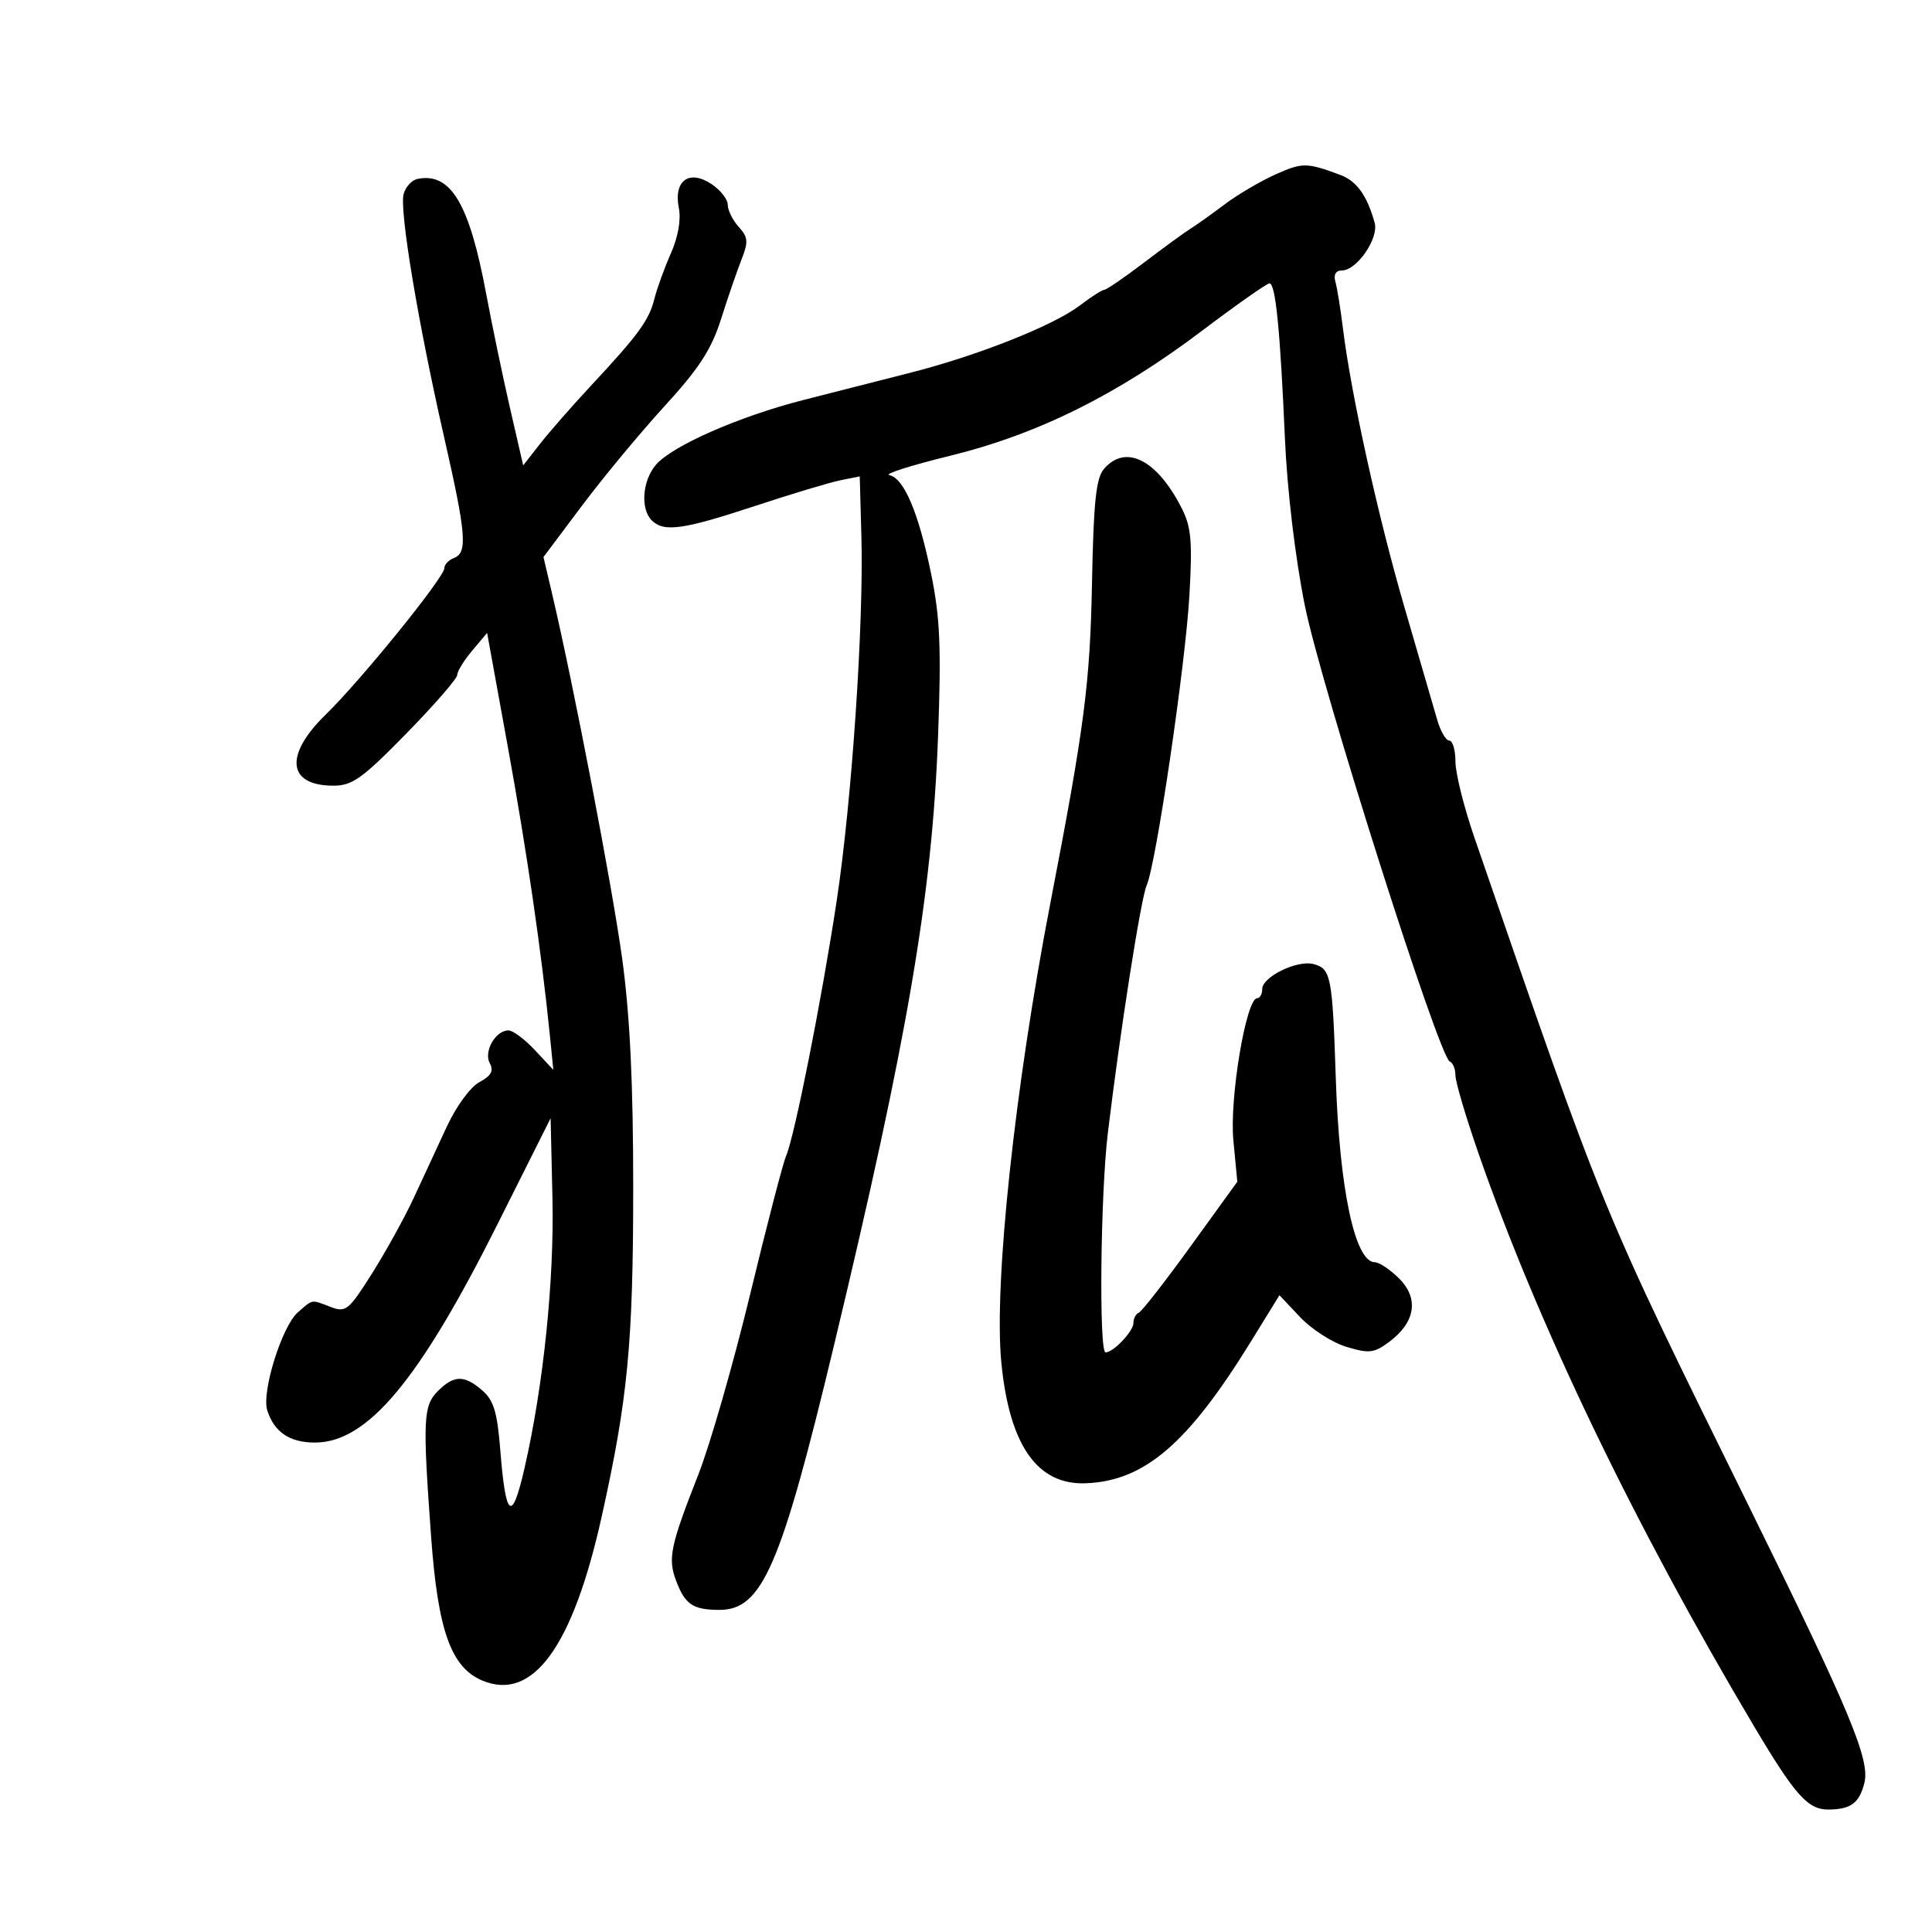 <svg xmlns="http://www.w3.org/2000/svg" width="300" height="300" viewBox="0 0 300 300" version="1.1">
	<path d="M 198.053 27.088 C 195.712 28.136, 192.153 30.233, 190.144 31.747 C 188.135 33.261, 185.765 34.950, 184.875 35.500 C 183.986 36.050, 180.745 38.413, 177.672 40.750 C 174.599 43.087, 171.811 45, 171.476 45 C 171.141 45, 169.431 46.095, 167.677 47.433 C 163.581 50.557, 151.767 55.240, 141.250 57.907 C 136.713 59.058, 129.288 60.950, 124.750 62.110 C 114.787 64.659, 104.423 69.206, 101.871 72.149 C 99.751 74.594, 99.408 79.008, 101.200 80.800 C 103.072 82.672, 106.042 82.261, 117.167 78.590 C 122.850 76.714, 128.850 74.908, 130.500 74.576 L 133.500 73.972 133.757 83.236 C 134.134 96.862, 132.270 124.369, 129.917 139.907 C 127.599 155.206, 123.379 176.475, 122.061 179.500 C 121.581 180.600, 119.068 190.275, 116.476 201 C 113.884 211.725, 110.261 224.325, 108.425 229 C 104.064 240.107, 103.671 242.005, 105.007 245.519 C 106.384 249.141, 107.612 249.965, 111.661 249.985 C 118.339 250.017, 121.246 243.330, 129.480 209 C 140.941 161.220, 144.736 139.044, 145.654 114.500 C 146.173 100.633, 145.979 95.970, 144.604 89.198 C 142.670 79.673, 140.364 74.217, 138.088 73.779 C 137.219 73.611, 141.456 72.261, 147.504 70.779 C 161.134 67.438, 173.476 61.312, 186.696 51.327 C 192.031 47.297, 196.725 44, 197.126 44 C 198.068 44, 198.783 51.181, 199.517 68 C 199.869 76.080, 201.108 86.502, 202.601 93.961 C 205.110 106.485, 223.450 164.196, 225.124 164.833 C 225.606 165.017, 226 165.986, 226 166.987 C 226 167.987, 227.620 173.462, 229.600 179.153 C 238.854 205.753, 253.751 236.725, 272.334 268 C 278.740 278.782, 280.723 281.004, 283.924 280.985 C 287.388 280.964, 288.716 279.981, 289.500 276.858 C 290.403 273.259, 287.282 265.780, 271.590 233.937 C 248.364 186.805, 249.322 189.139, 228.929 130.008 C 227.318 125.337, 226 120.050, 226 118.258 C 226 116.466, 225.571 115, 225.047 115 C 224.523 115, 223.675 113.537, 223.163 111.750 C 222.652 109.963, 220.386 102.178, 218.129 94.451 C 214.009 80.344, 209.792 61.253, 208.532 51 C 208.160 47.975, 207.633 44.712, 207.360 43.750 C 207.047 42.643, 207.414 42, 208.360 42 C 210.692 42, 214.125 37.009, 213.455 34.593 C 212.278 30.350, 210.668 28.108, 208.116 27.160 C 202.889 25.217, 202.241 25.213, 198.053 27.088 M 64.853 27.779 C 63.947 27.959, 62.965 29.026, 62.671 30.148 C 62.010 32.677, 64.921 50.142, 68.957 67.857 C 72.397 82.959, 72.632 85.820, 70.500 86.638 C 69.675 86.955, 69 87.666, 69 88.218 C 69 89.644, 56.039 105.645, 50.580 110.958 C 44.103 117.263, 44.620 122, 51.785 122 C 54.700 122, 56.269 120.878, 63.085 113.913 C 67.438 109.465, 71 105.368, 71 104.807 C 71 104.247, 72.043 102.549, 73.319 101.033 L 75.638 98.277 78.841 115.889 C 81.807 132.191, 84.082 147.808, 85.388 160.813 L 85.921 166.127 83.059 163.063 C 81.485 161.379, 79.640 160, 78.959 160 C 76.946 160, 75.075 163.271, 76.048 165.090 C 76.693 166.294, 76.282 167.046, 74.445 168.030 C 73.054 168.774, 70.845 171.787, 69.388 174.926 C 67.965 177.992, 65.653 182.975, 64.252 186 C 62.850 189.025, 59.944 194.291, 57.792 197.703 C 54.156 203.469, 53.704 203.838, 51.375 202.953 C 48.234 201.758, 48.666 201.688, 46.242 203.790 C 43.788 205.919, 40.594 216.146, 41.496 218.988 C 42.570 222.370, 44.975 224, 48.893 224 C 57.053 224, 65.069 214.414, 77.267 190.067 L 85.500 173.635 85.782 185.967 C 86.075 198.772, 84.395 215.076, 81.460 227.915 C 79.488 236.540, 78.531 235.843, 77.684 225.161 C 77.218 219.287, 76.662 217.441, 74.898 215.911 C 72.094 213.480, 70.499 213.501, 68 216 C 65.712 218.288, 65.615 220.366, 66.946 238.664 C 68.005 253.238, 70.051 258.950, 74.937 260.974 C 82.757 264.213, 88.941 255.695, 93.430 235.500 C 97.489 217.235, 98.318 208.596, 98.325 184.500 C 98.330 168.370, 97.823 157.766, 96.630 149 C 95.102 137.784, 89.076 106.403, 85.684 92 L 84.388 86.500 90.389 78.500 C 93.689 74.100, 99.464 67.140, 103.221 63.034 C 108.569 57.190, 110.469 54.256, 111.967 49.534 C 113.019 46.215, 114.448 42.060, 115.141 40.300 C 116.227 37.541, 116.166 36.841, 114.700 35.221 C 113.765 34.188, 113 32.642, 113 31.786 C 113 30.930, 111.845 29.473, 110.433 28.548 C 106.973 26.281, 104.566 28.082, 105.411 32.306 C 105.773 34.113, 105.299 36.799, 104.166 39.362 C 103.161 41.638, 102.009 44.814, 101.607 46.421 C 100.776 49.742, 99.148 51.968, 91.741 59.917 C 88.858 63.010, 85.317 67.054, 83.870 68.904 L 81.241 72.267 79.197 63.383 C 78.074 58.497, 76.397 50.457, 75.473 45.516 C 72.863 31.574, 69.979 26.757, 64.853 27.779 M 171.425 72.816 C 170.191 74.258, 169.807 77.922, 169.563 90.566 C 169.263 106.148, 168.393 112.830, 163.099 140.234 C 157.579 168.808, 154.315 199.345, 155.480 211.500 C 156.715 224.389, 161.051 230.615, 168.588 230.323 C 177.720 229.970, 184.456 224.190, 194.243 208.310 L 198.674 201.121 201.897 204.538 C 203.670 206.418, 206.910 208.492, 209.096 209.147 C 212.616 210.202, 213.375 210.110, 215.731 208.351 C 219.784 205.325, 220.362 201.634, 217.267 198.539 C 215.870 197.143, 214.168 196, 213.485 196 C 210.399 196, 207.990 184.670, 207.424 167.500 C 206.898 151.542, 206.677 150.410, 203.945 149.696 C 201.426 149.037, 196 151.685, 196 153.573 C 196 154.358, 195.646 155, 195.214 155 C 193.503 155, 190.897 170.537, 191.516 177.055 L 192.128 183.500 184.896 193.500 C 180.919 199, 177.290 203.650, 176.832 203.833 C 176.375 204.017, 176 204.734, 176 205.428 C 176 206.714, 172.889 210, 171.671 210 C 170.628 210, 170.881 185.434, 172.021 175.974 C 173.947 159.991, 177.157 139.499, 178.047 137.500 C 179.506 134.225, 184.069 103.283, 184.690 92.458 C 185.170 84.089, 184.974 81.839, 183.516 78.958 C 179.678 71.374, 174.787 68.890, 171.425 72.816" stroke="none" fill="black" fill-rule="evenodd"/>
</svg>